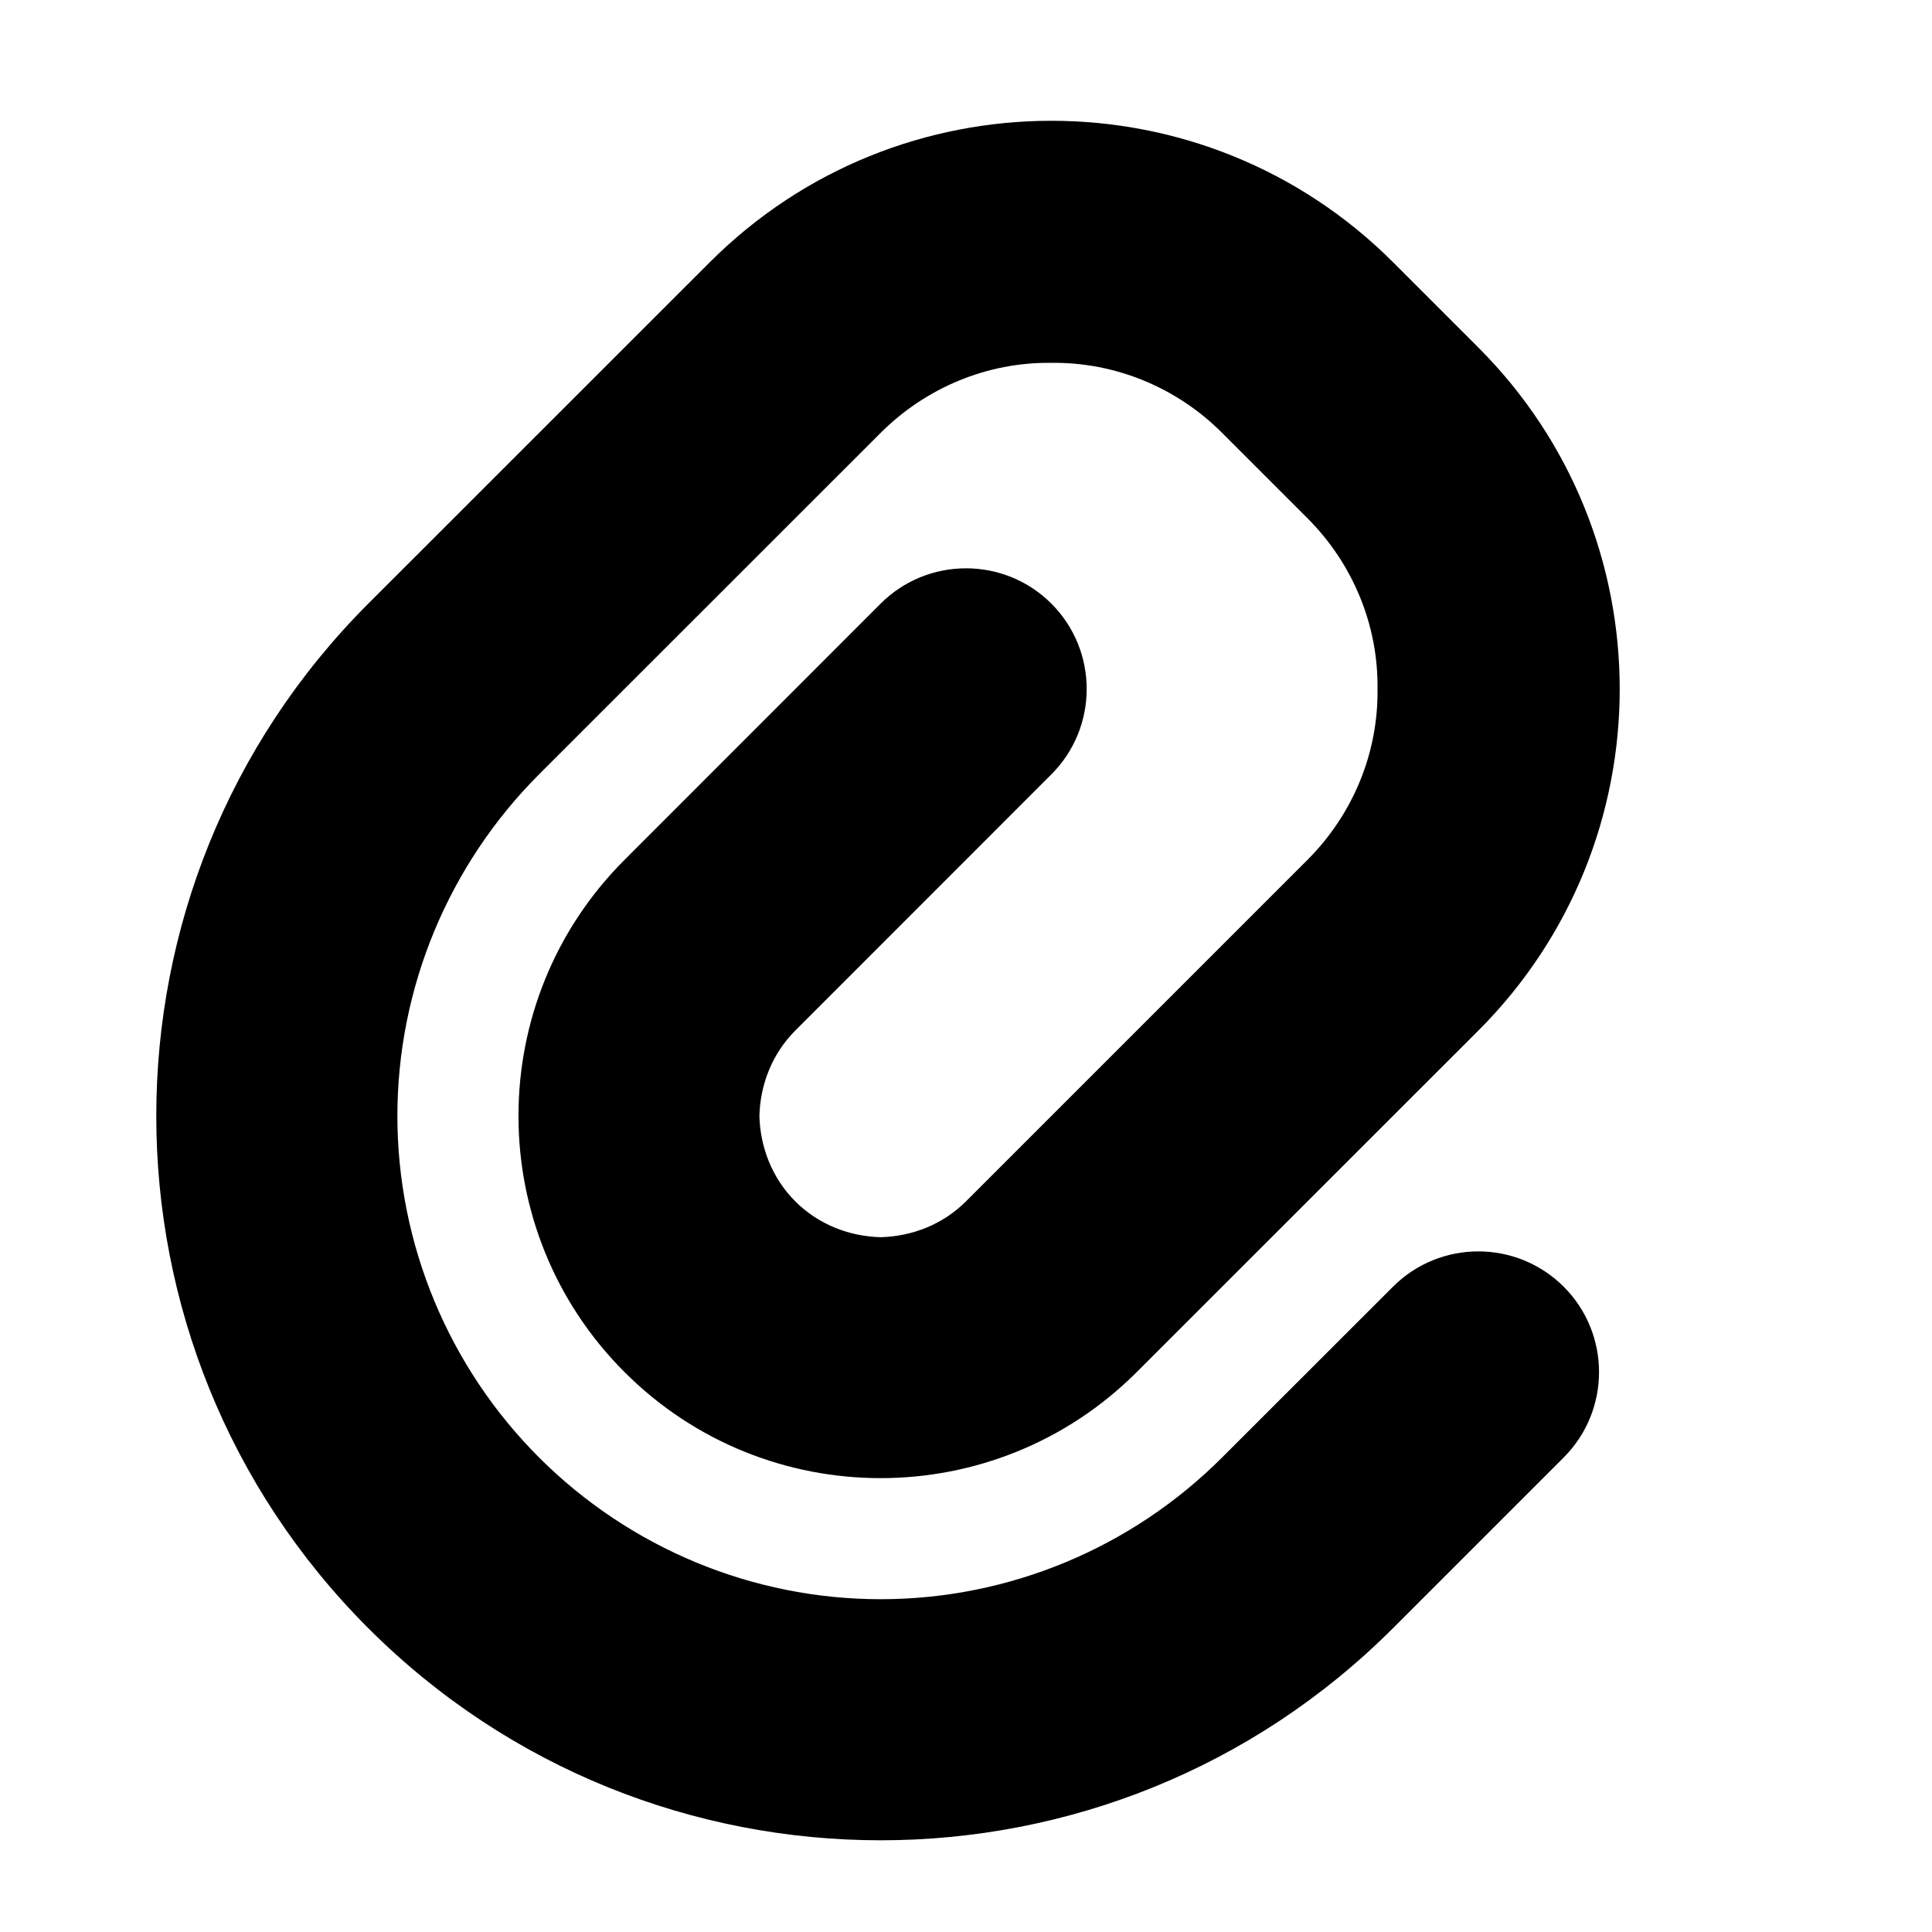 <?xml version="1.0" encoding="UTF-8" standalone="no"?><!-- Generator: Gravit.io --><svg xmlns="http://www.w3.org/2000/svg" xmlns:xlink="http://www.w3.org/1999/xlink" style="isolation:isolate" viewBox="0 0 16 16" width="16pt" height="16pt"><defs><clipPath id="_clipPath_AdKEbzhIX7WkT7HjGUVLrfeShvoAZJXe"><rect width="16" height="16"/></clipPath></defs><g clip-path="url(#_clipPath_AdKEbzhIX7WkT7HjGUVLrfeShvoAZJXe)"><path d=" M 7.293 3.585 C 7.668 3.21 8.177 2.998 8.707 3.005 C 9.237 2.998 9.747 3.21 10.121 3.585 L 10.121 3.585 L 10.828 4.292 C 11.203 4.667 11.415 5.176 11.408 5.706 C 11.415 6.237 11.203 6.746 10.828 7.121 L 8 9.949 C 7.809 10.14 7.555 10.239 7.293 10.246 C 7.031 10.239 6.777 10.14 6.586 9.949 C 6.395 9.758 6.296 9.503 6.289 9.242 C 6.296 8.98 6.395 8.726 6.586 8.535 L 8.707 6.413 C 9.097 6.023 9.097 5.389 8.707 4.999 C 8.317 4.609 7.683 4.609 7.293 4.999 L 5.172 7.121 C 4.001 8.291 4.001 10.192 5.172 11.363 L 5.172 11.363 C 6.342 12.534 8.243 12.534 9.414 11.363 L 12.243 8.535 C 13.804 6.974 13.804 4.439 12.243 2.878 L 11.536 2.171 L 11.536 2.171 C 9.974 0.61 7.44 0.61 5.879 2.171 L 3.05 4.999 C 0.709 7.341 0.709 11.143 3.05 13.484 L 3.05 13.484 C 5.392 15.826 9.194 15.826 11.536 13.484 L 12.95 12.07 L 12.95 12.07 C 13.34 11.68 13.34 11.046 12.95 10.656 C 12.559 10.266 11.926 10.266 11.536 10.656 L 10.121 12.07 C 9.372 12.82 8.354 13.244 7.293 13.244 C 6.232 13.244 5.214 12.82 4.464 12.07 C 3.715 11.321 3.291 10.303 3.291 9.242 C 3.291 8.181 3.715 7.163 4.464 6.413 L 7.293 3.585 Z " fill="rgb(0,0,0)"/></g></svg>